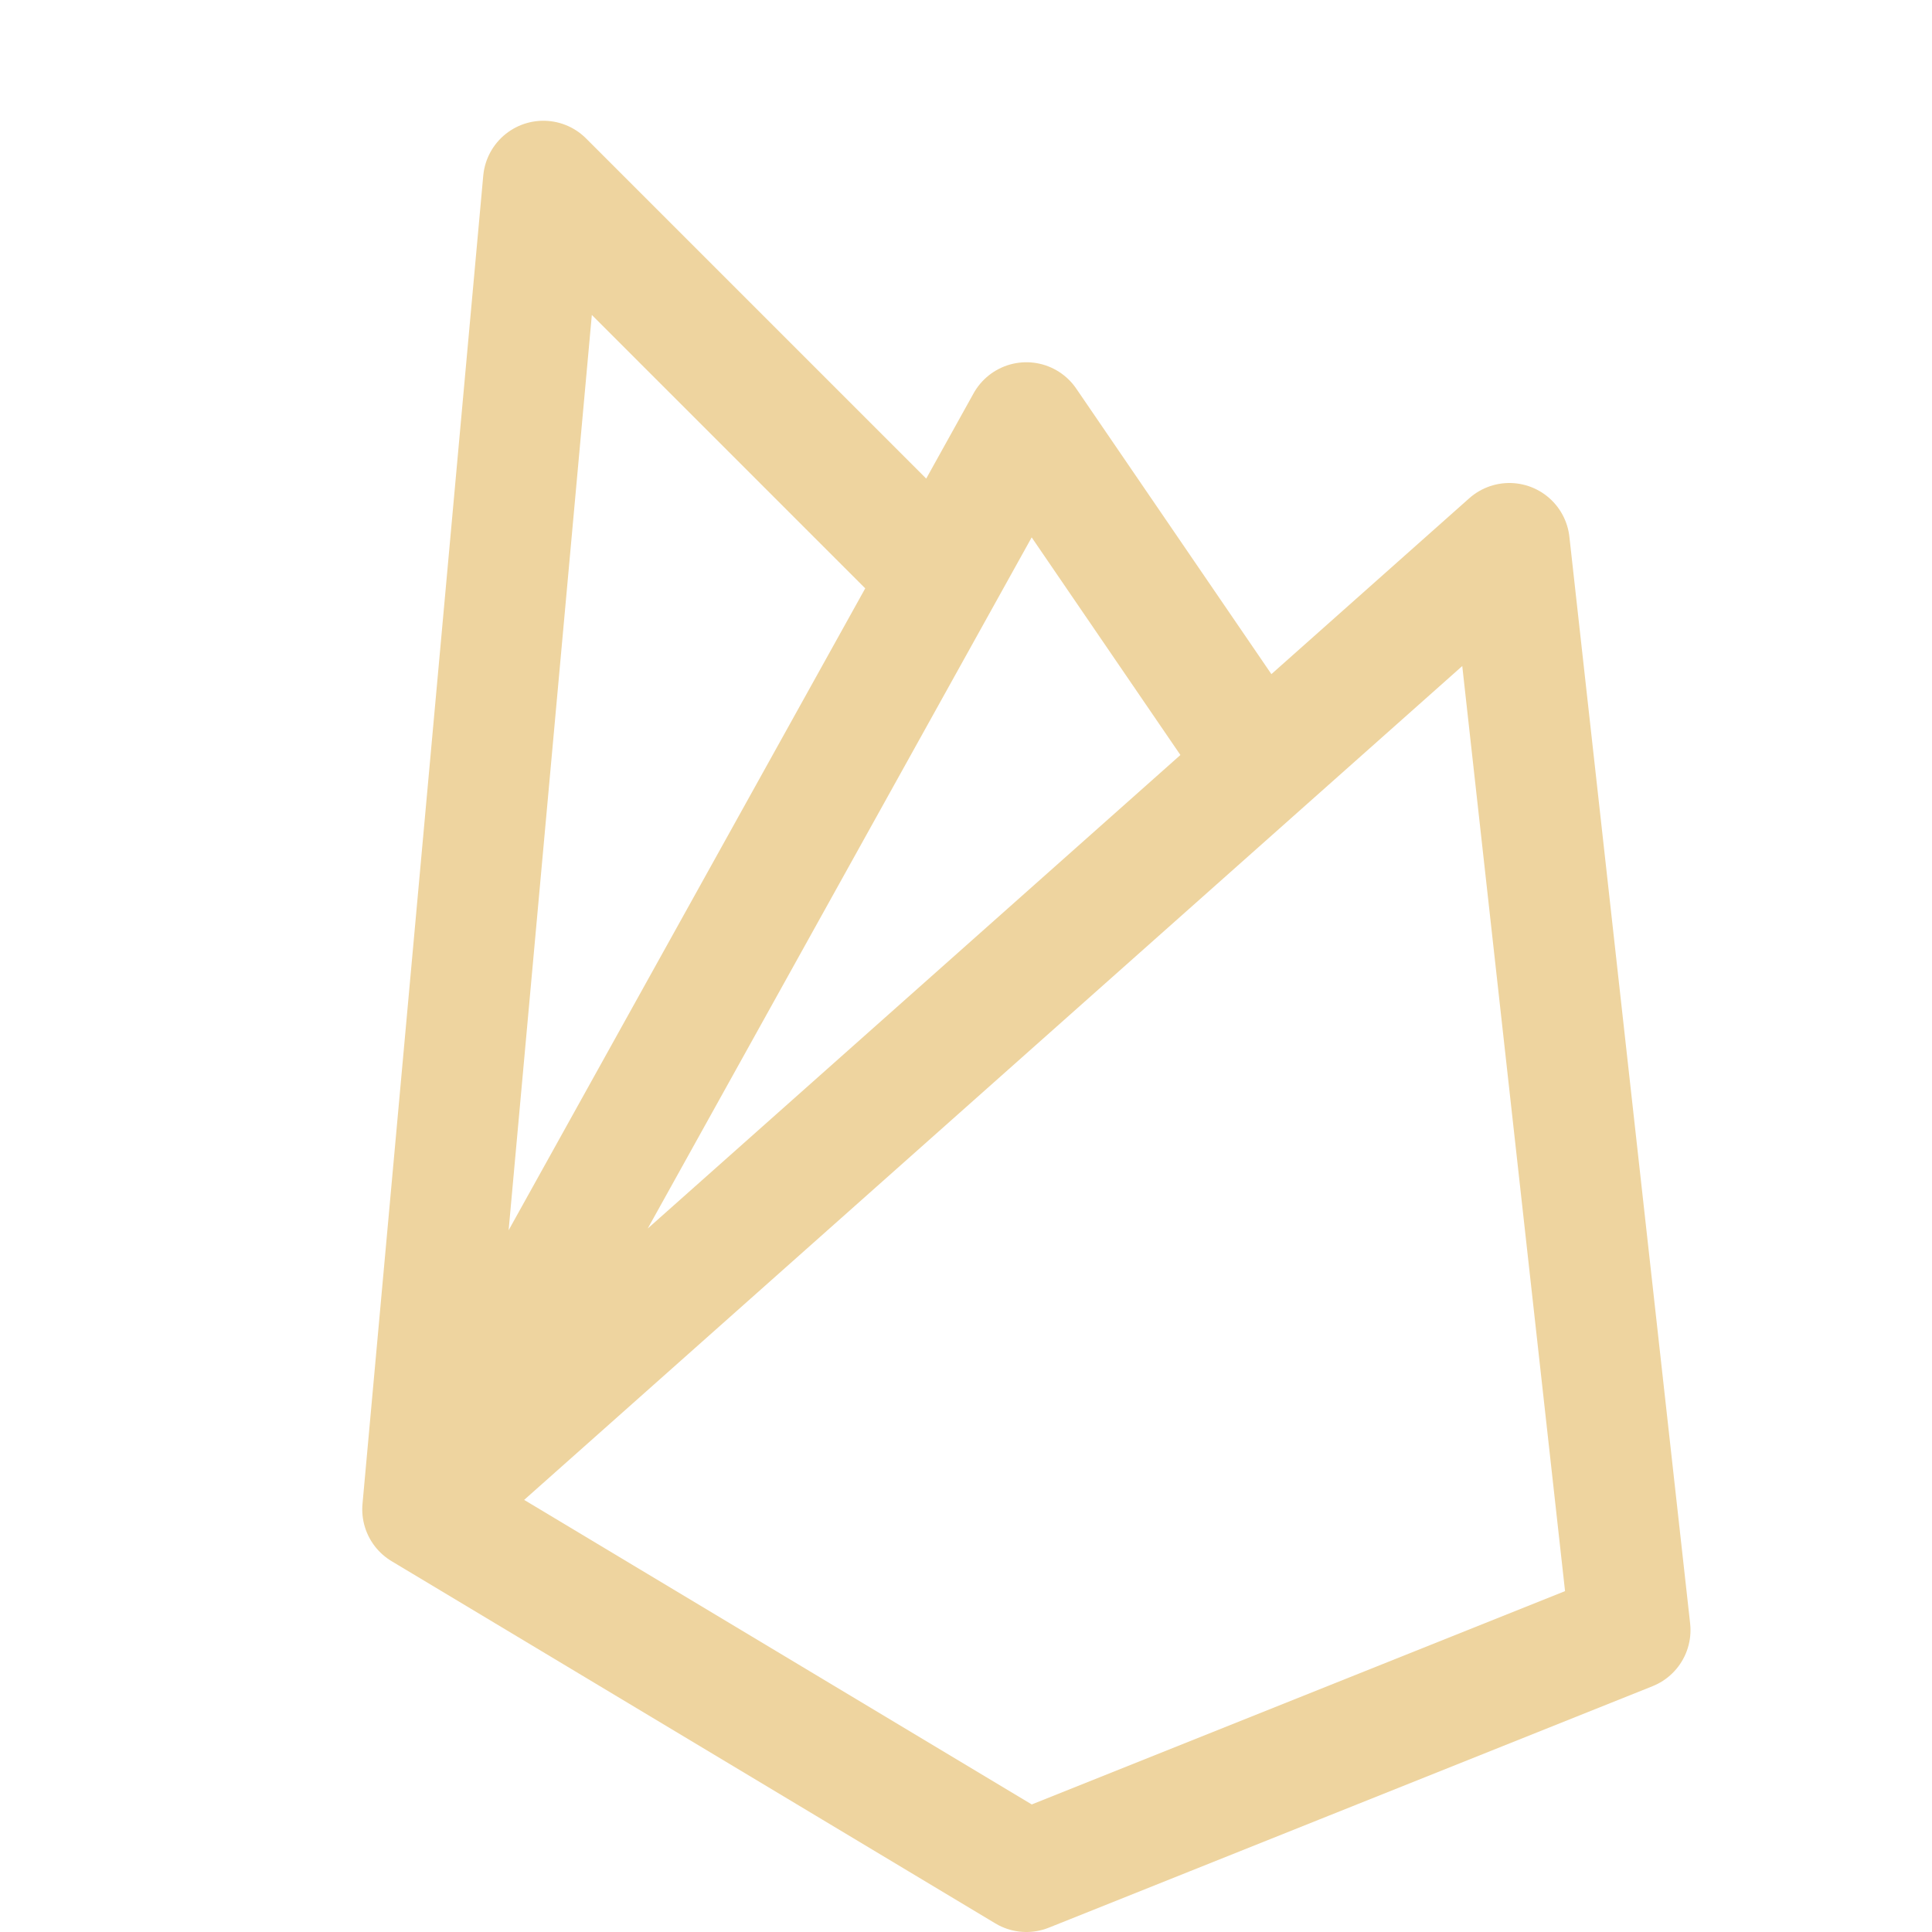 <svg xmlns="http://www.w3.org/2000/svg" width="1em" height="1em" viewBox="0 0 16 16"><path fill="none" stroke="#eed49f" stroke-linecap="round" stroke-linejoin="round" d="m3.5 12.5l9-8l1 9l-5 2zm0 0l5-9l1.9 2.78M3.5 12.5l1-11l3.1 3.1"/></svg>